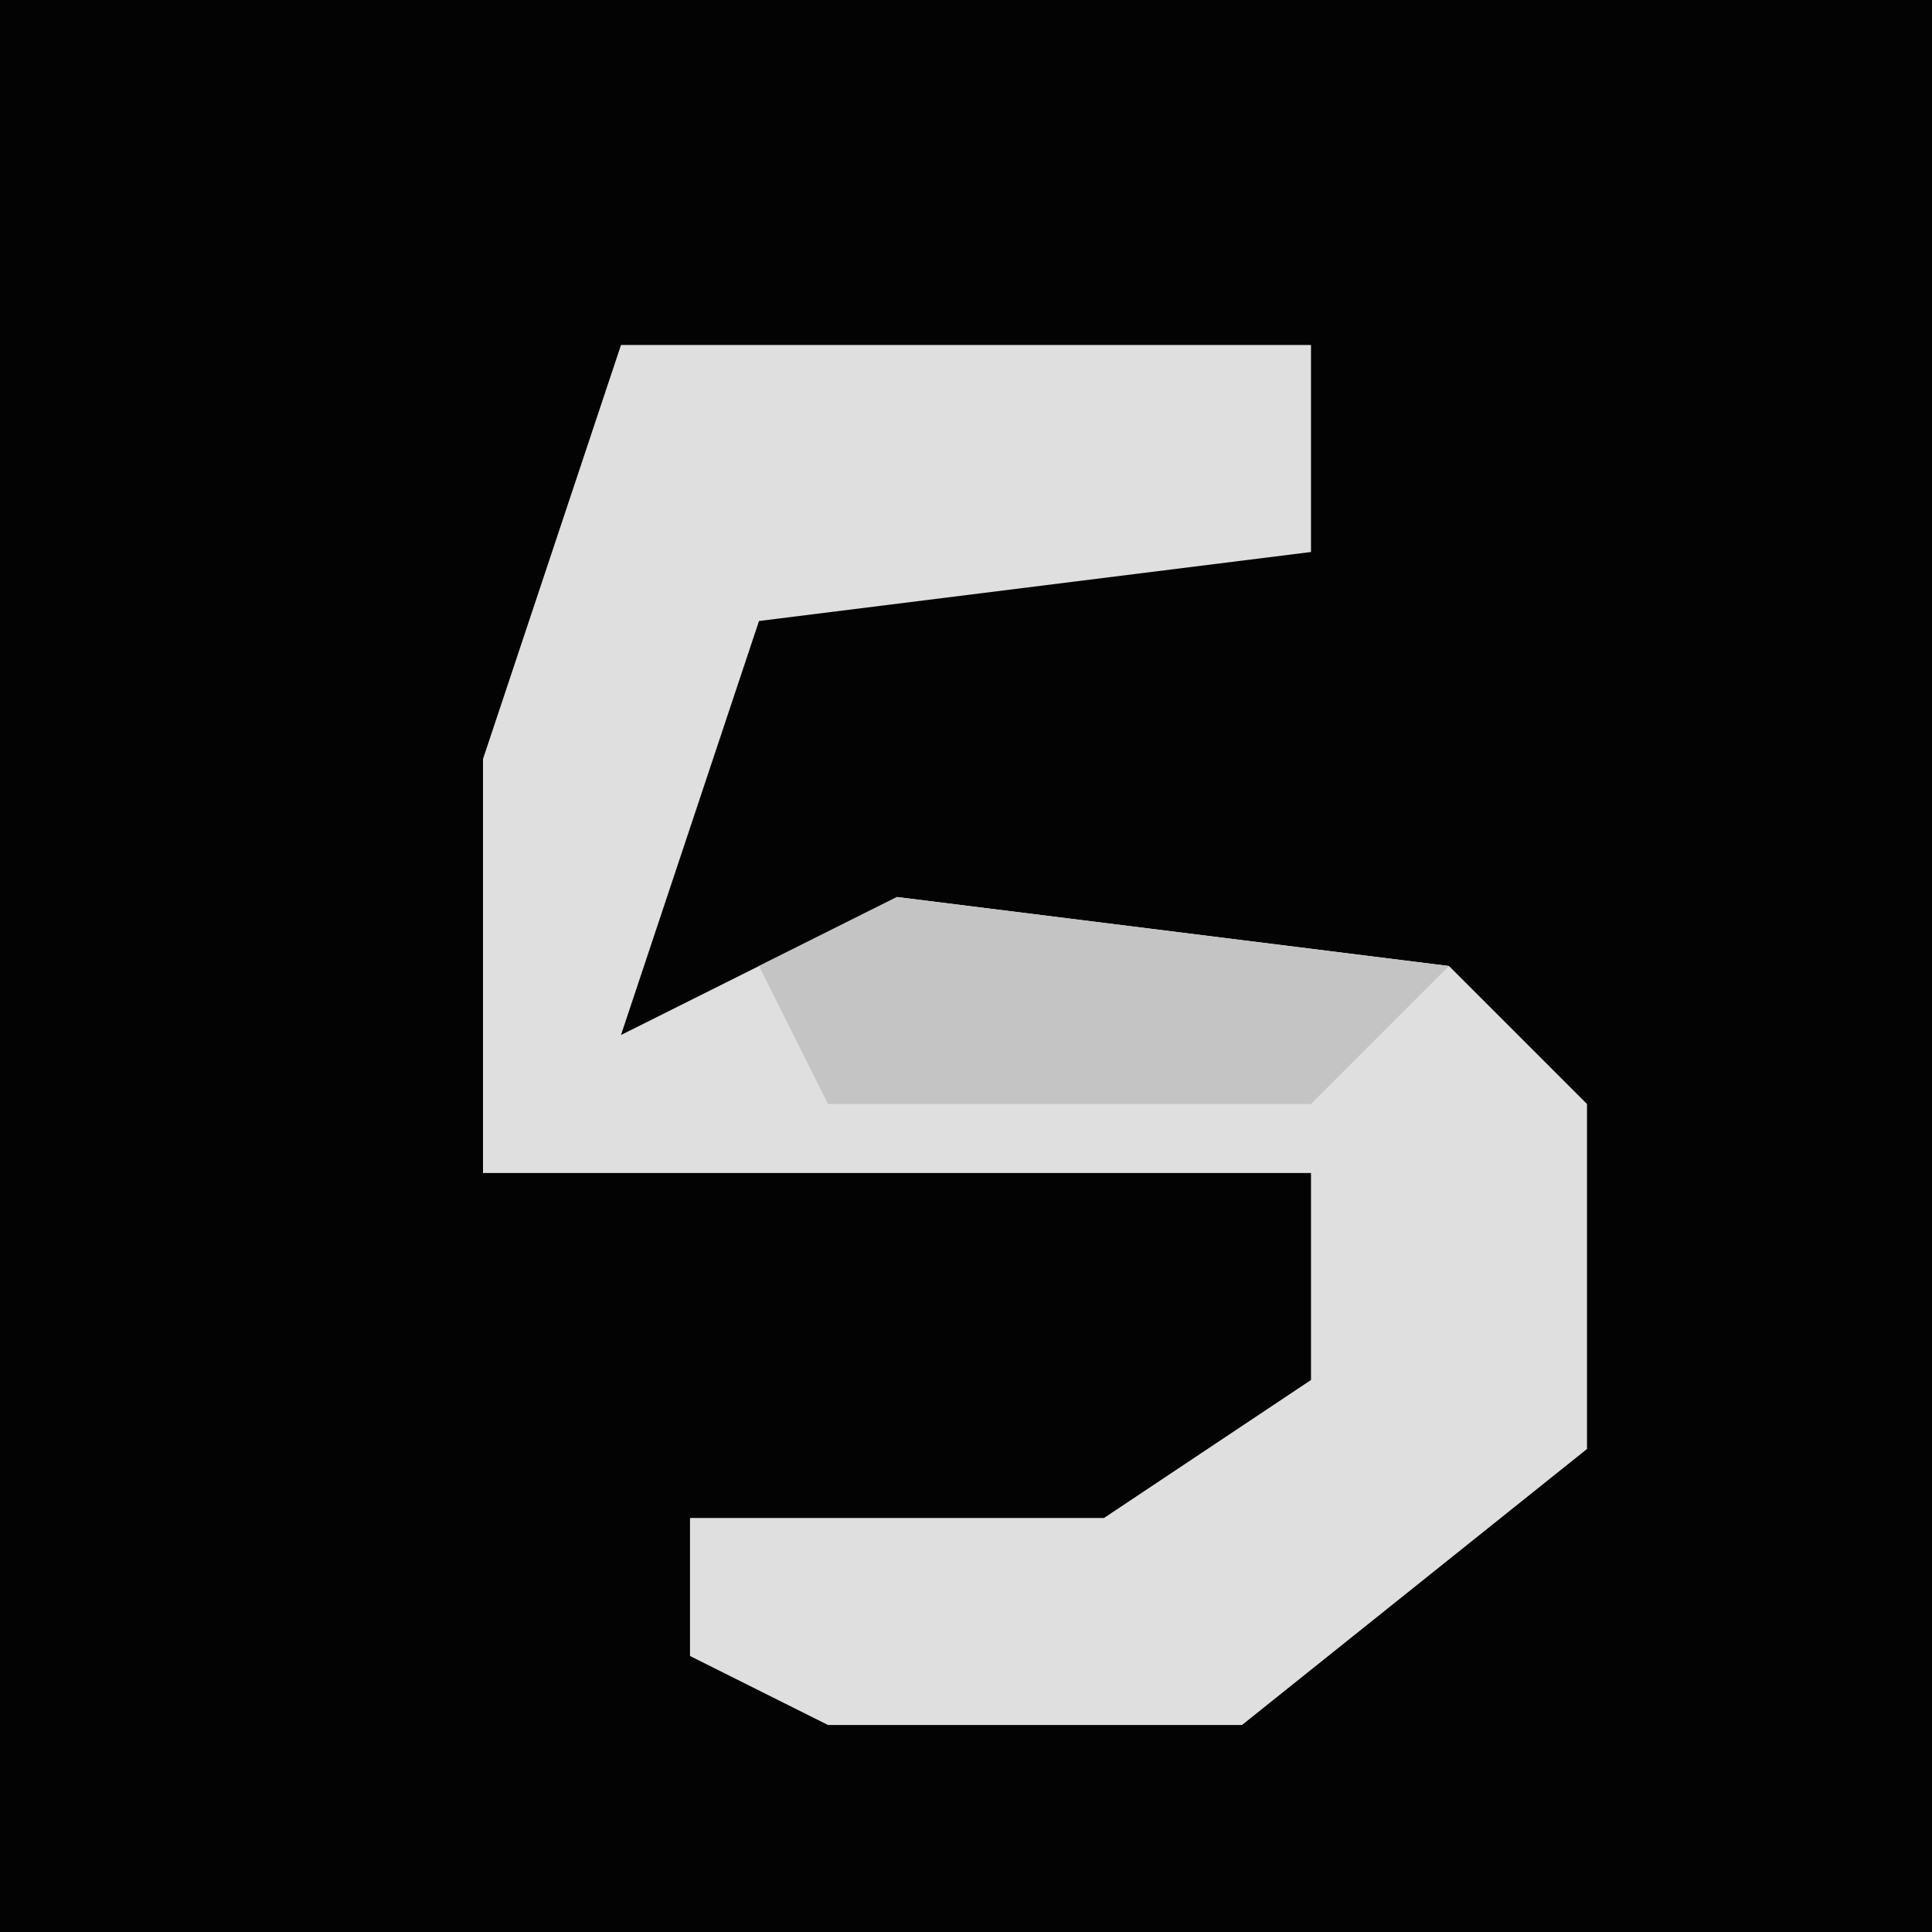 <?xml version="1.0" encoding="UTF-8"?>
<svg version="1.1" xmlns="http://www.w3.org/2000/svg" width="28" height="28">
<path d="M0,0 L28,0 L28,28 L0,28 Z " fill="#030303" transform="translate(0,0)"/>
<path d="M0,0 L10,0 L10,3 L2,4 L0,10 L4,8 L12,9 L14,11 L14,16 L9,20 L3,20 L1,19 L1,17 L7,17 L10,15 L10,12 L-2,12 L-2,6 Z " fill="#DFDFDF" transform="translate(9,5)"/>
<path d="M0,0 L8,1 L6,3 L-1,3 L-2,1 Z " fill="#C4C4C4" transform="translate(13,13)"/>
</svg>
